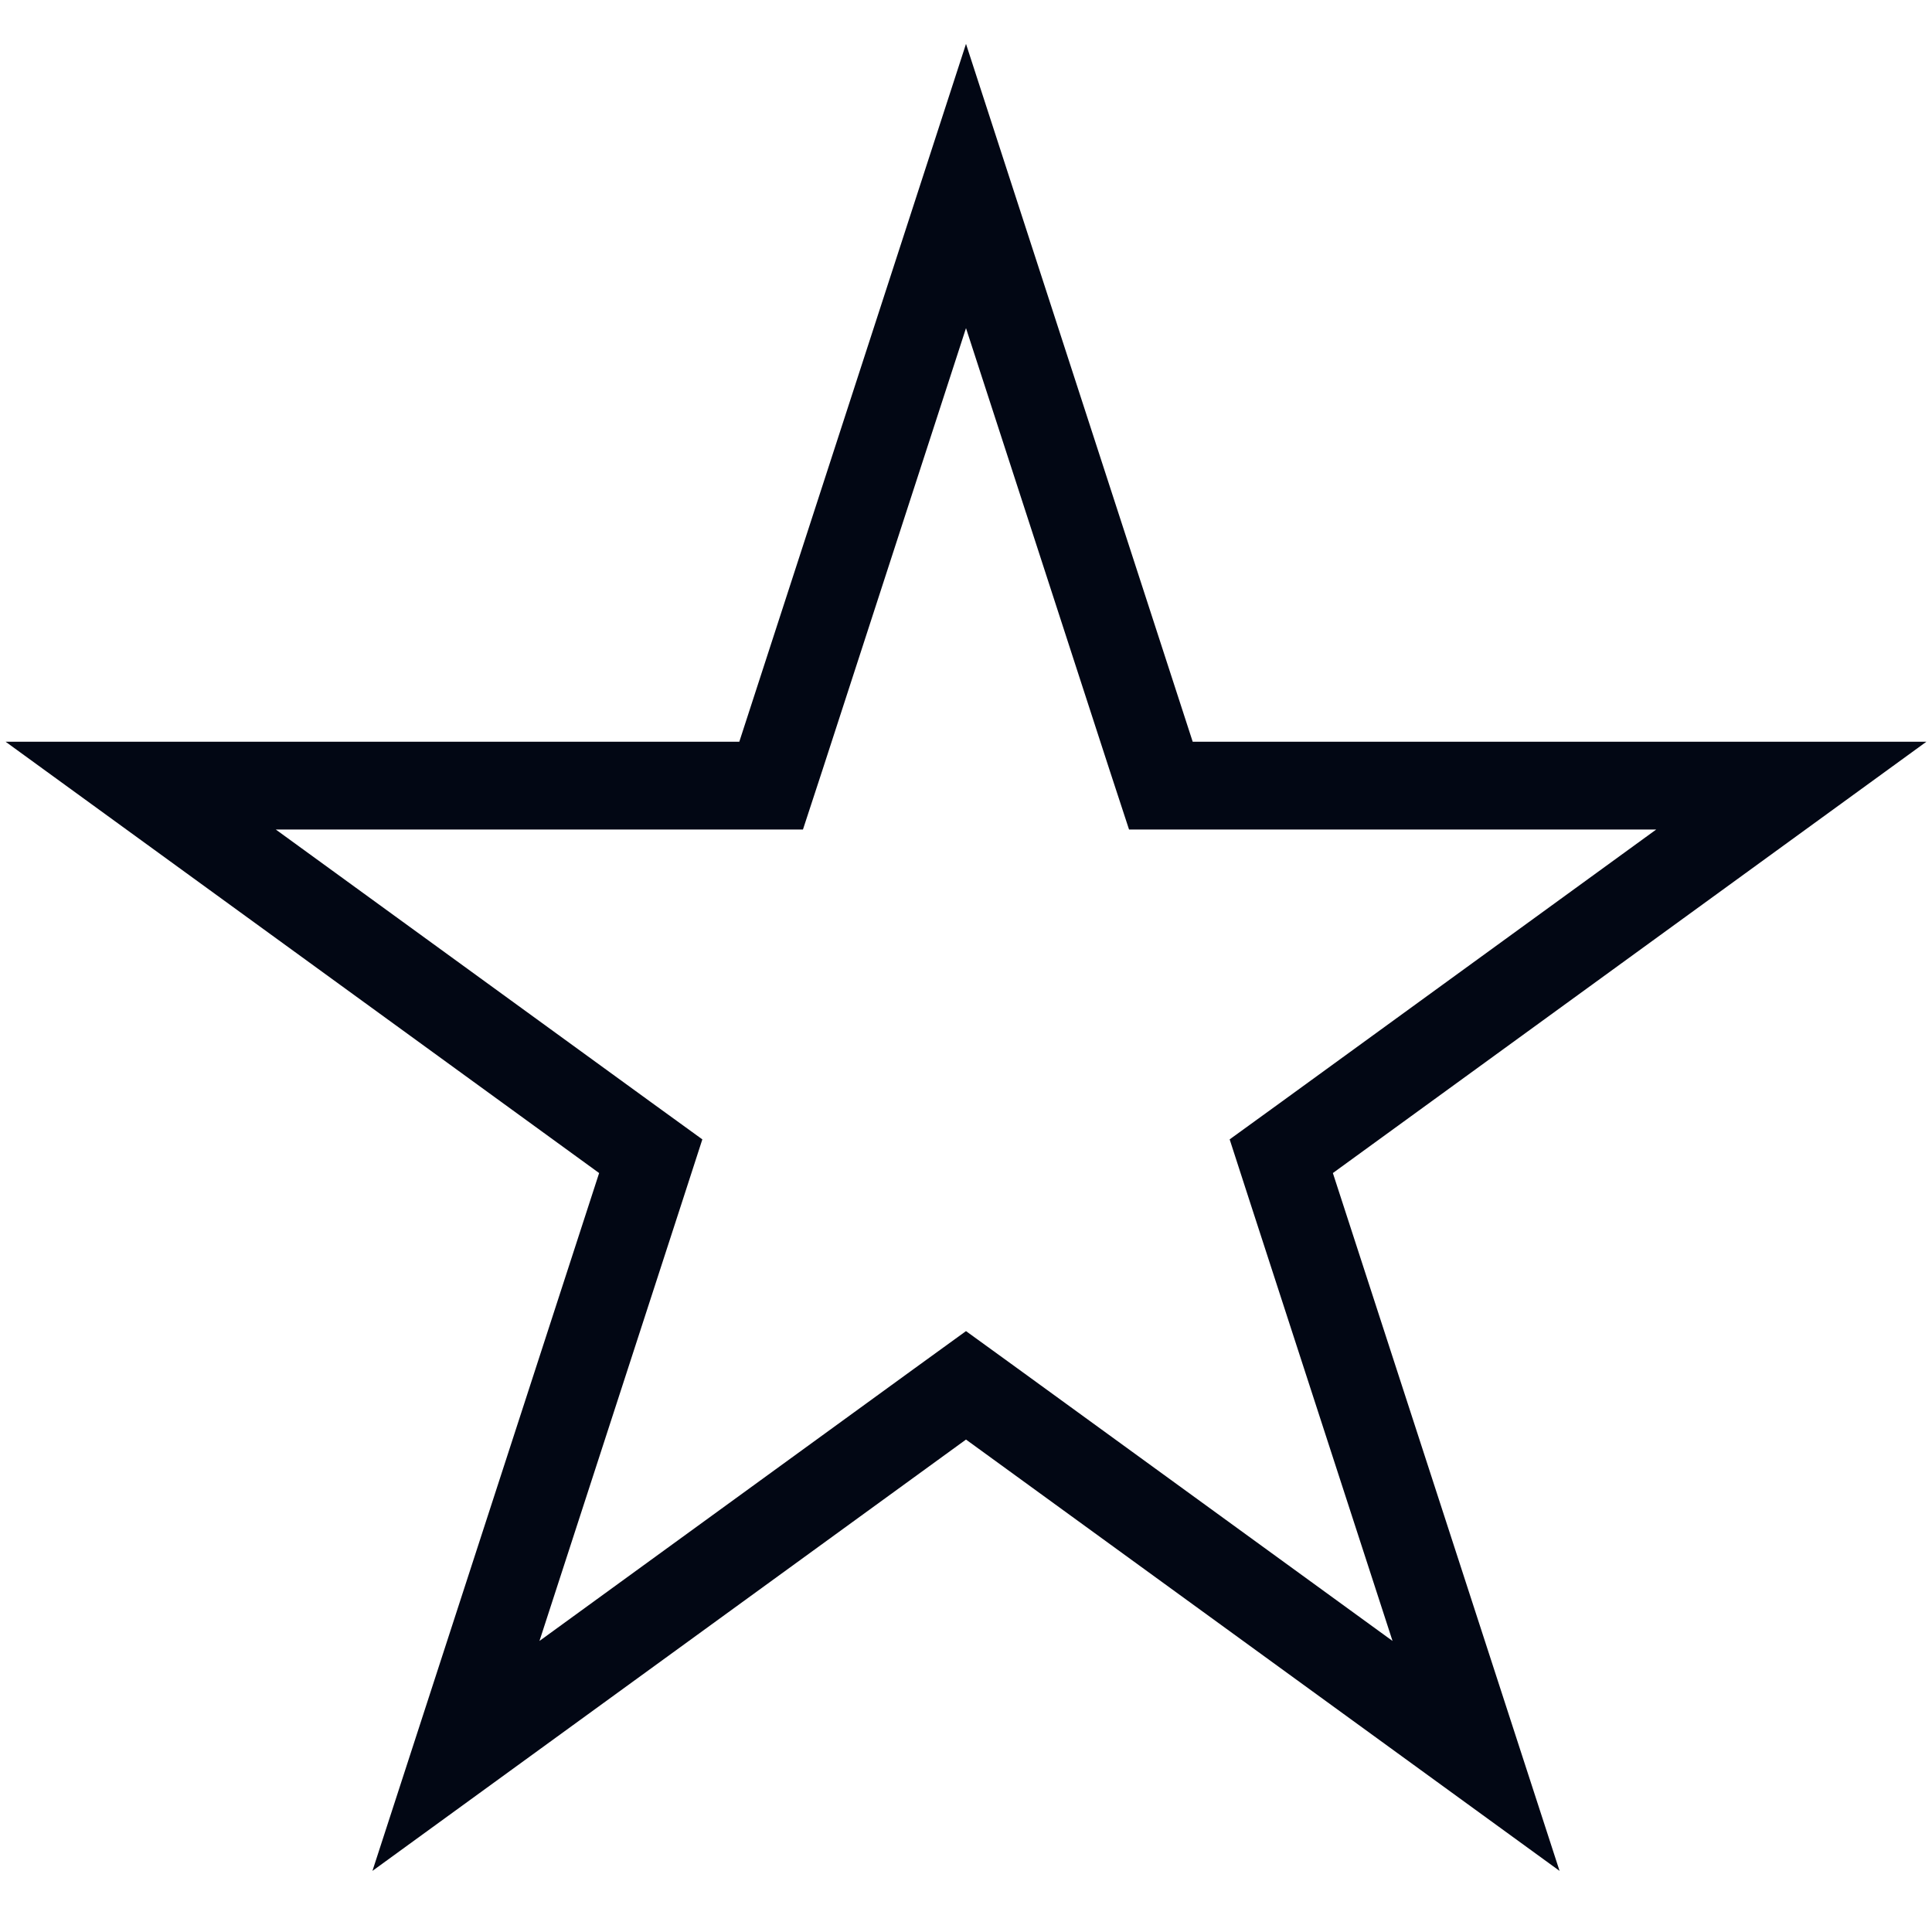 <svg width="22" height="22" viewBox="0 0 22 22" fill="none" xmlns="http://www.w3.org/2000/svg">
<path d="M11 2.118L13.106 8.601L13.219 8.946H13.582H20.398L14.884 12.953L14.59 13.166L14.702 13.512L16.808 19.995L11.294 15.988L11 15.775L10.706 15.988L5.192 19.995L7.298 13.512L7.41 13.166L7.116 12.953L1.602 8.946H8.418H8.781L8.894 8.601L11 2.118Z" stroke="#020714"/>
</svg>
